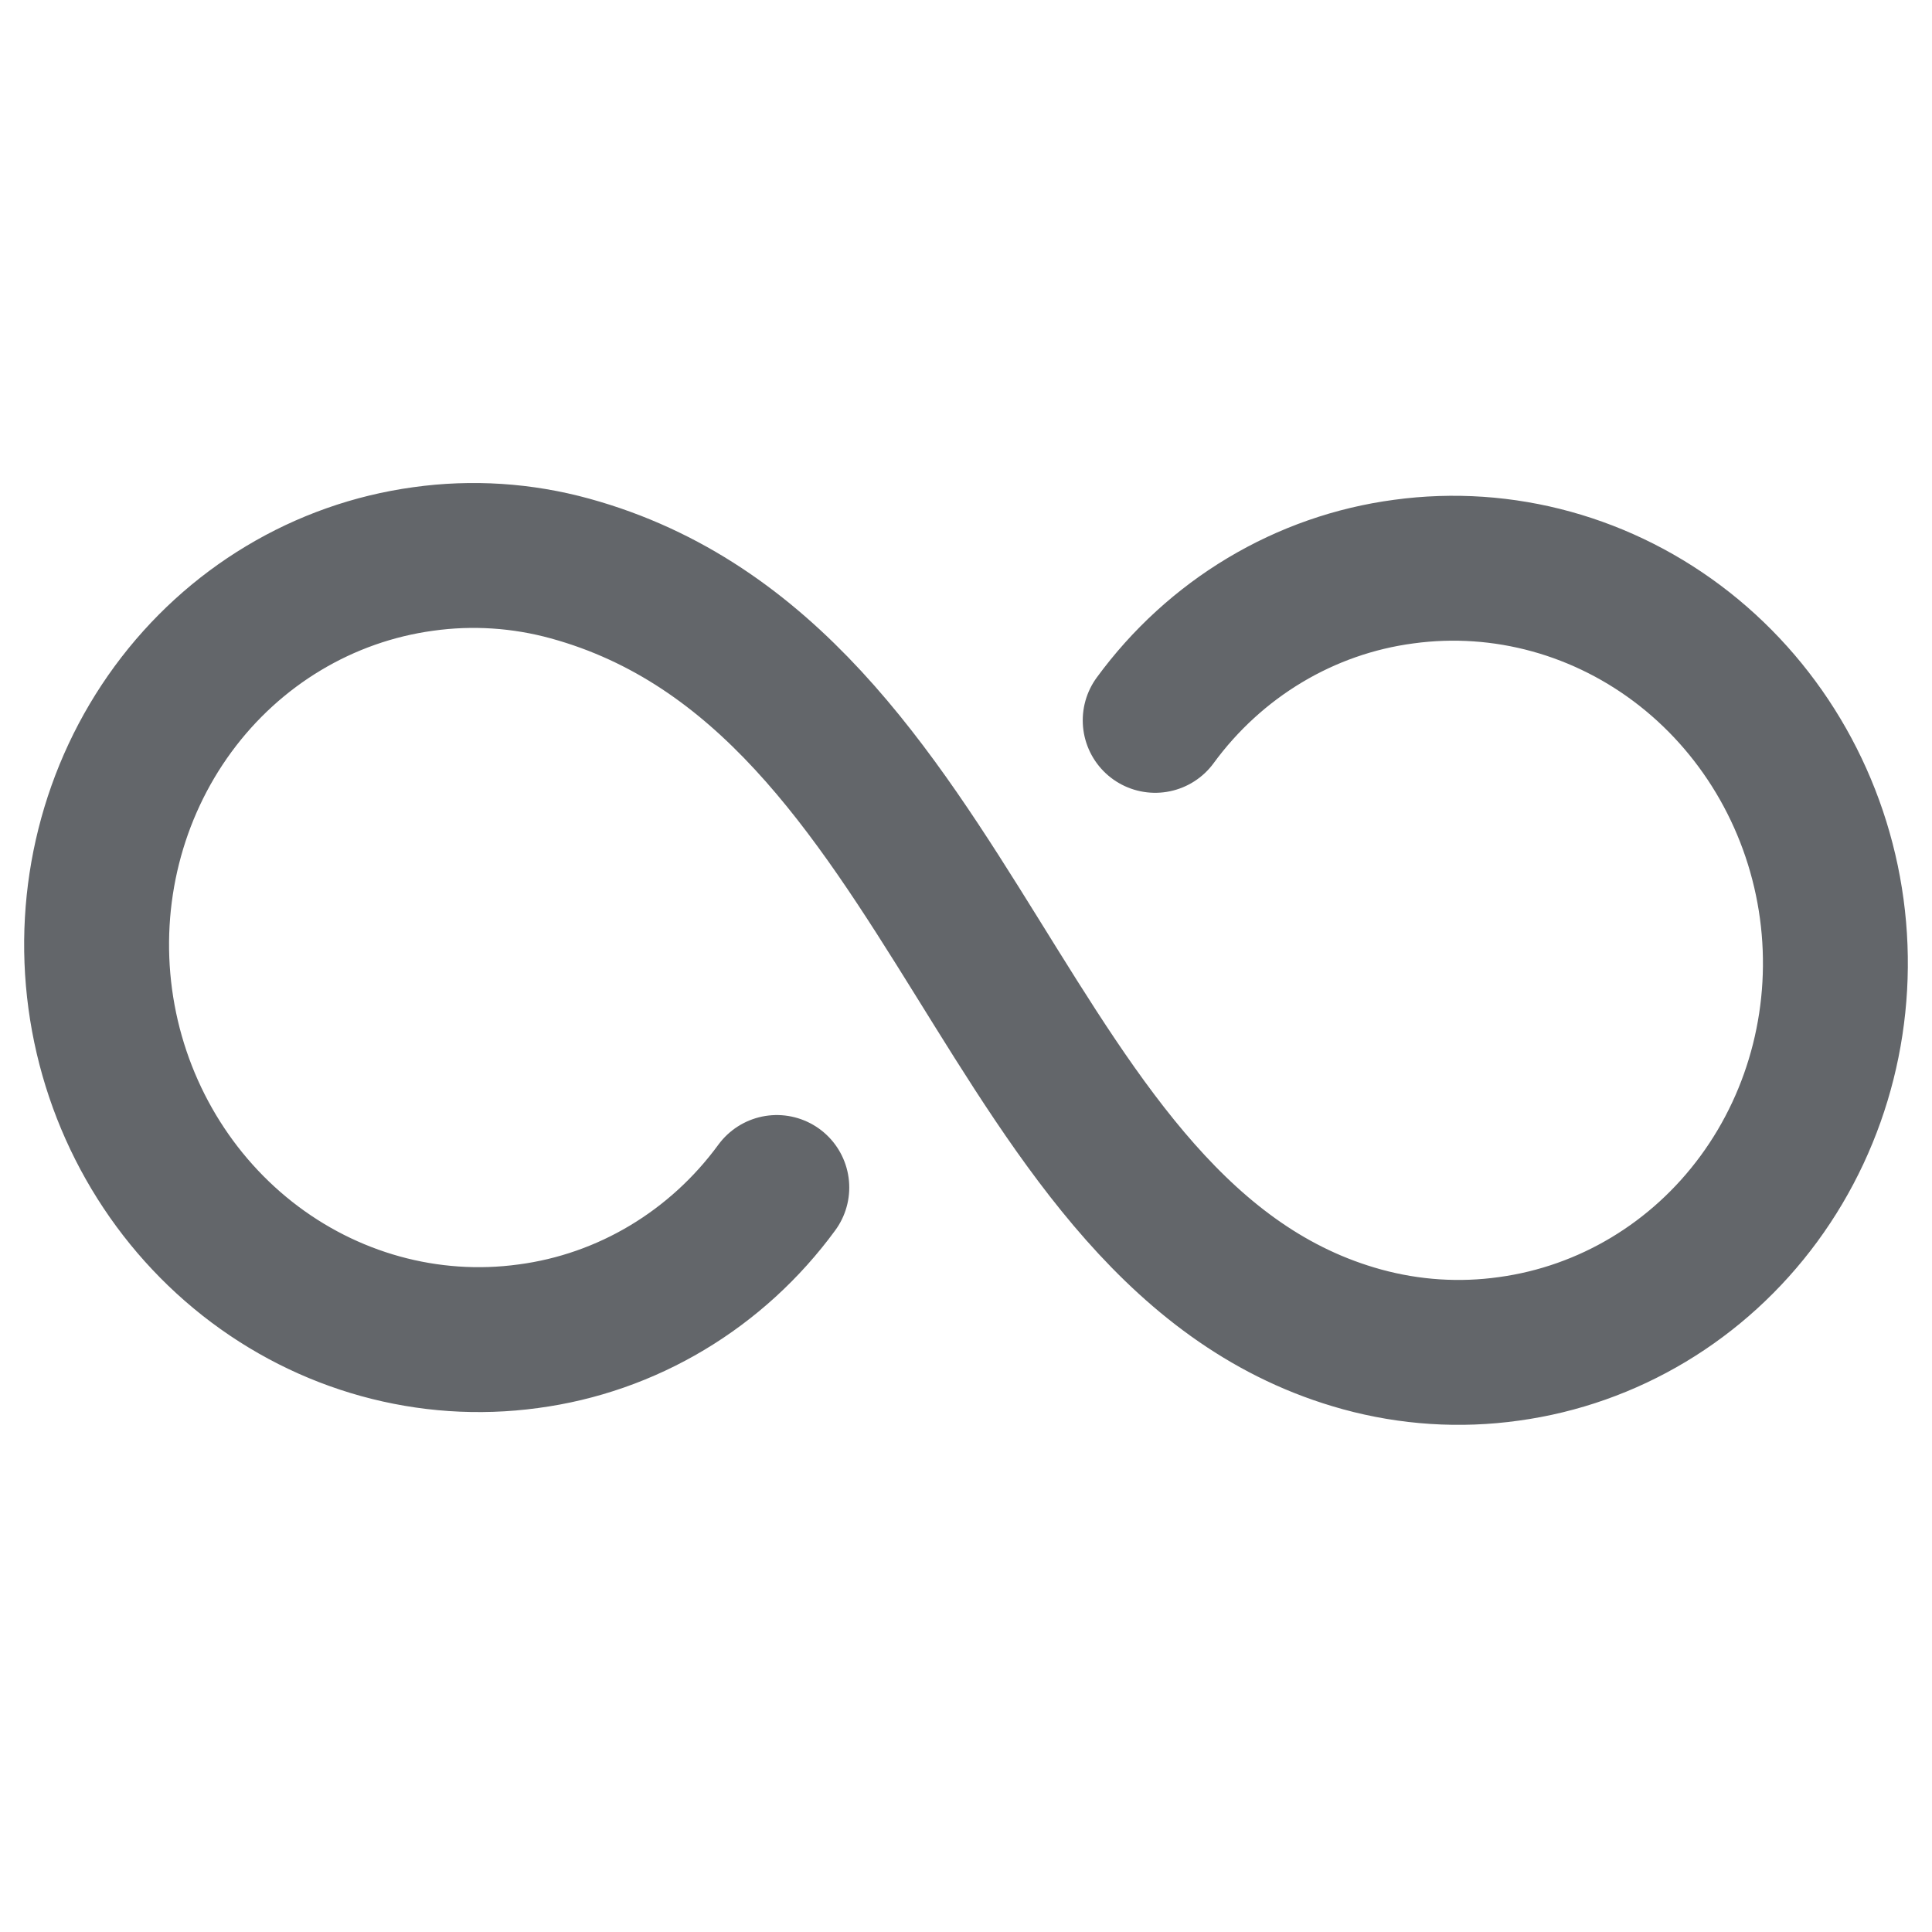 <svg width="80" height="80" viewBox="0 0 80 80" fill="none" xmlns="http://www.w3.org/2000/svg">
<path d="M32.166 49.172C30.935 50.854 29.391 52.264 27.625 53.321C25.858 54.379 23.904 55.062 21.874 55.331C17.751 55.895 13.567 54.739 10.243 52.12C6.92 49.5 4.728 45.631 4.151 41.363C3.575 37.095 4.659 32.778 7.167 29.361C9.675 25.945 13.401 23.709 17.524 23.146C19.552 22.861 21.616 22.995 23.599 23.54C39.845 28.003 41.364 51.329 56.401 55.461C58.384 56.005 60.448 56.139 62.476 55.854C66.599 55.291 70.325 53.055 72.833 49.639C75.341 46.222 76.425 41.905 75.849 37.637C75.272 33.369 73.08 29.5 69.757 26.88C66.433 24.261 62.249 23.105 58.126 23.669C56.096 23.938 54.142 24.621 52.375 25.679C50.609 26.736 49.065 28.146 47.834 29.828" stroke="#63666A" stroke-width="6" stroke-linecap="round" stroke-linejoin="round"/>
</svg>
